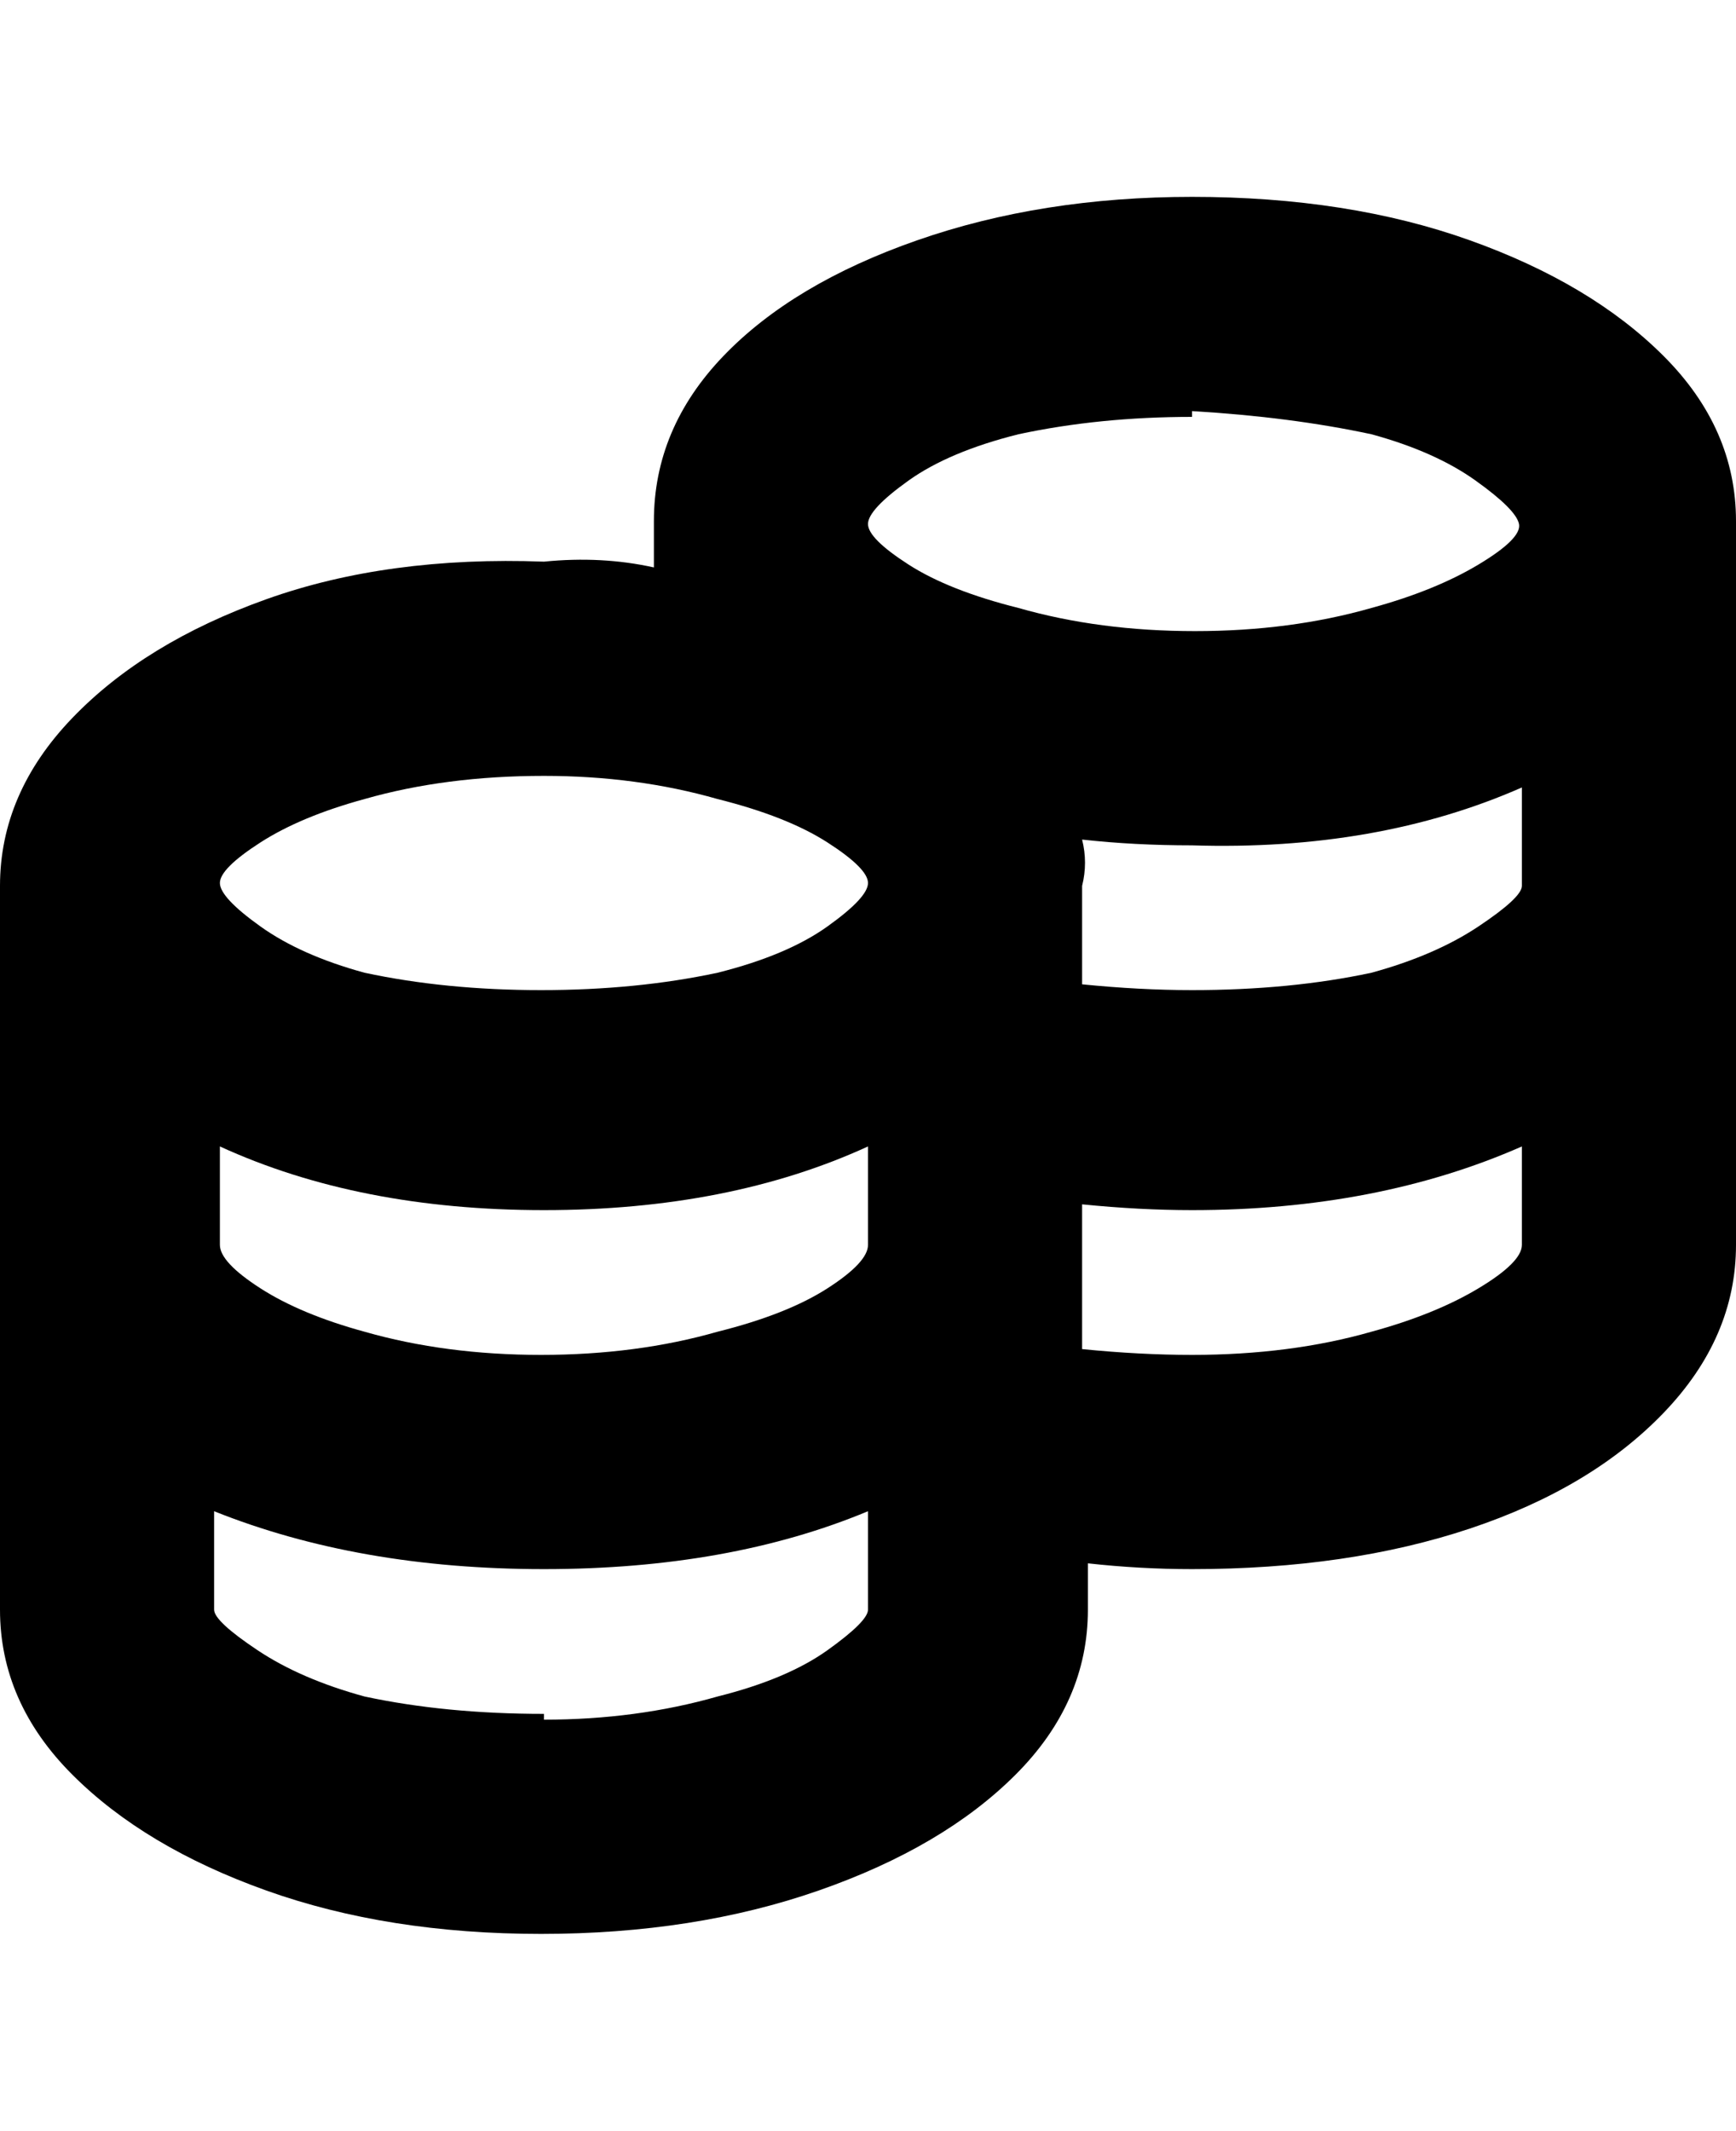 <svg viewBox="0 0 300 368" xmlns="http://www.w3.org/2000/svg"><path d="M206 34q-26 0-47.5 7.5t-33.5 20Q113 74 113 90v8q-9-2-19-1-27-1-48 6.5T12.5 124Q0 137 0 153v125q0 16 12.5 28.5t33.5 20q21 7.5 47.5 7.5t48-7.5q21.5-7.5 34-20T188 278v-8q9 1 18 1 27 0 48-7t33.5-20q12.5-13 12.5-29V90q0-16-12.5-28.5t-33.5-20Q233 34 206 34zm57 119q0 2-7.5 7t-18.5 8q-14 3-31 3-9 0-19-1v-17q1-4 0-8 9 1 19 1 32 1 57-10v17zM38 198q24 11 56 11t56-11v17q0 3-7 7.5t-19 7.5q-14 4-30.5 4T63 230q-11-3-18-7.5t-7-7.5v-17zM206 71q17 1 31 4 11 3 18 8t7.5 7.5q.5 2.5-7 7T237 105q-14 4-30.5 4t-30.5-4q-12-3-19-7.5t-7-7q0-2.5 7-7.5t19-8q14-3 30-3v-1zM94 134q16 0 30 4 12 3 19 7.5t7 7q0 2.5-7 7.5t-19 8q-14 3-30.5 3T63 168q-11-3-18-8t-7-7.5q0-2.5 7-7t18-7.5q14-4 31-4zm0 162q-17 0-31-3-11-3-18.5-8t-7.5-7v-17q25 10 57 10t56-10v17q0 2-7 7t-19 8q-14 4-30 4v-1zm112-62q-9 0-19-1v-25q10 1 19 1 32 0 57-11v17q0 3-7.5 7.5T237 230q-14 4-31 4z"/></svg>